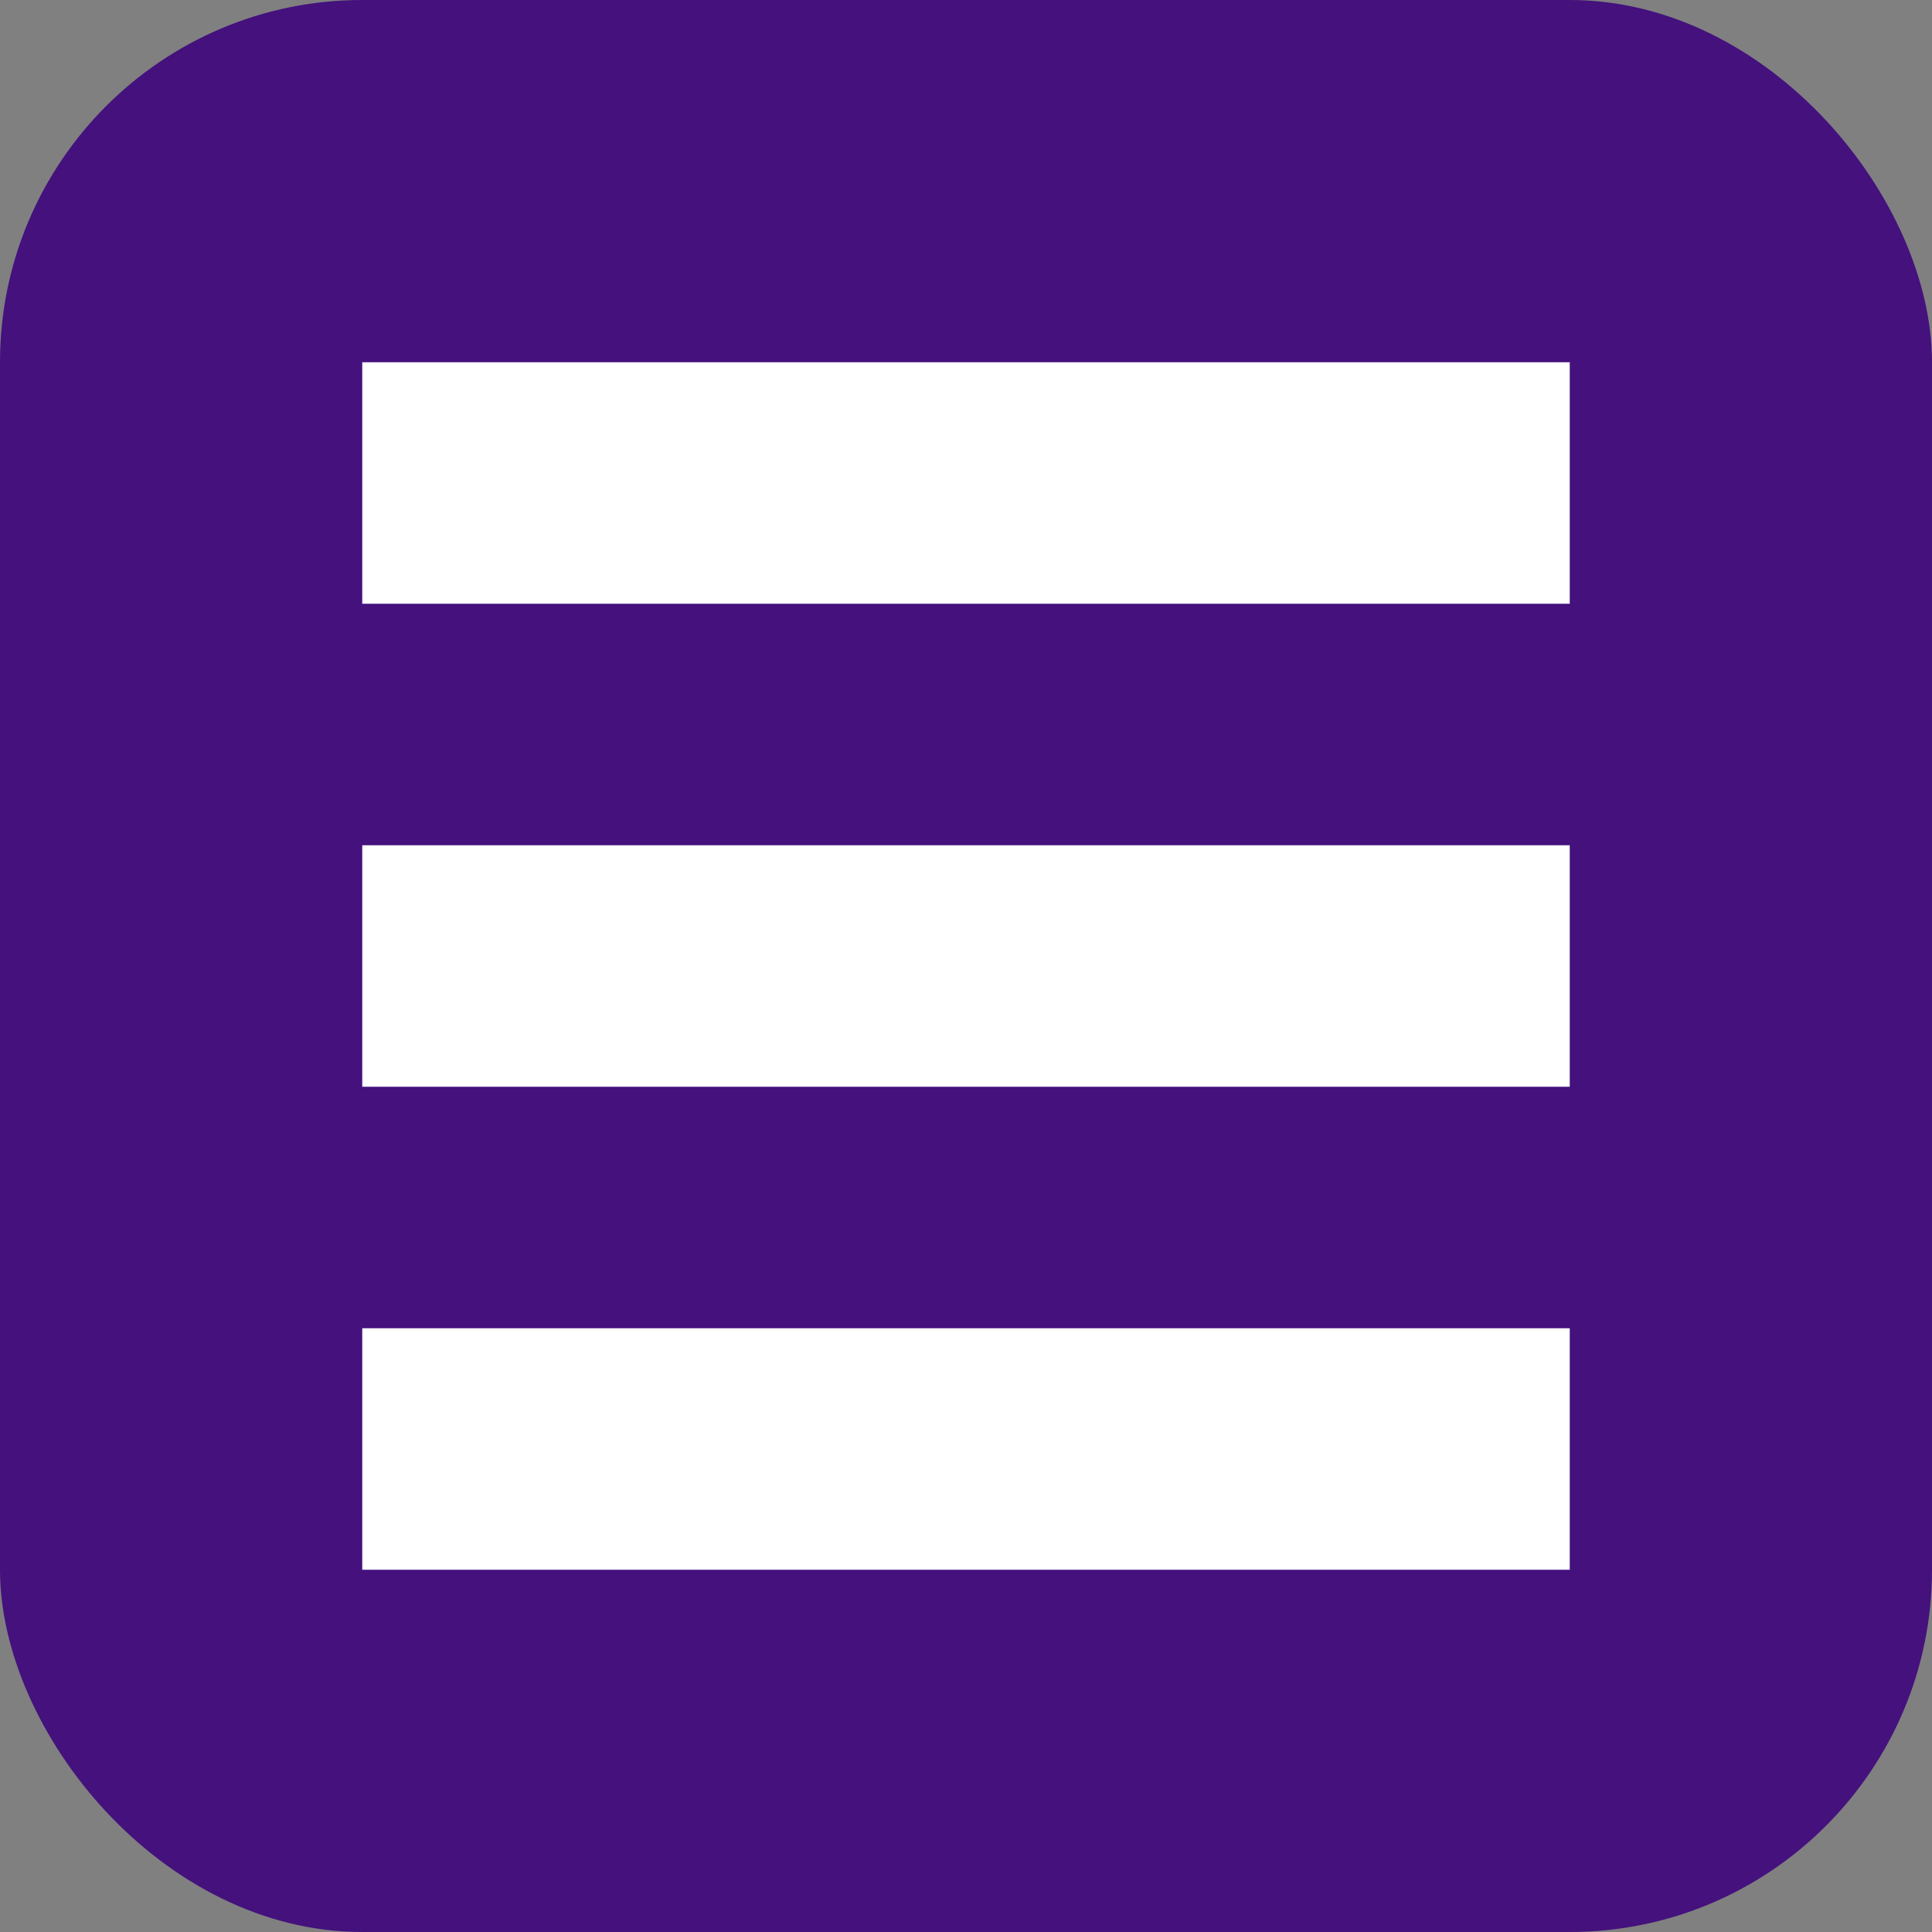 <?xml version="1.0" encoding="UTF-8"?>
<svg width="16px" height="16px" viewBox="0 0 16 16" version="1.1" xmlns="http://www.w3.org/2000/svg" xmlns:xlink="http://www.w3.org/1999/xlink">
    <rect x="0" y="0" width="16" height="16" fill="#808080" stroke="none"/>
    <title>Program</title>
    <g id="Program" stroke="none" stroke-width="1" fill="none" fill-rule="evenodd">
        <rect id="Rectangle-1" fill="#44117D" x="0" y="0" width="16" height="16" rx="3"></rect>
        <rect id="Rectangle" fill="#FFFFFF" x="3" y="3" width="10" height="2"></rect>
        <rect id="Rectangle-Copy" fill="#FFFFFF" x="3" y="7" width="10" height="2"></rect>
        <rect id="Rectangle-Copy-2" fill="#FFFFFF" x="3" y="11" width="10" height="2"></rect>
    </g>
</svg>